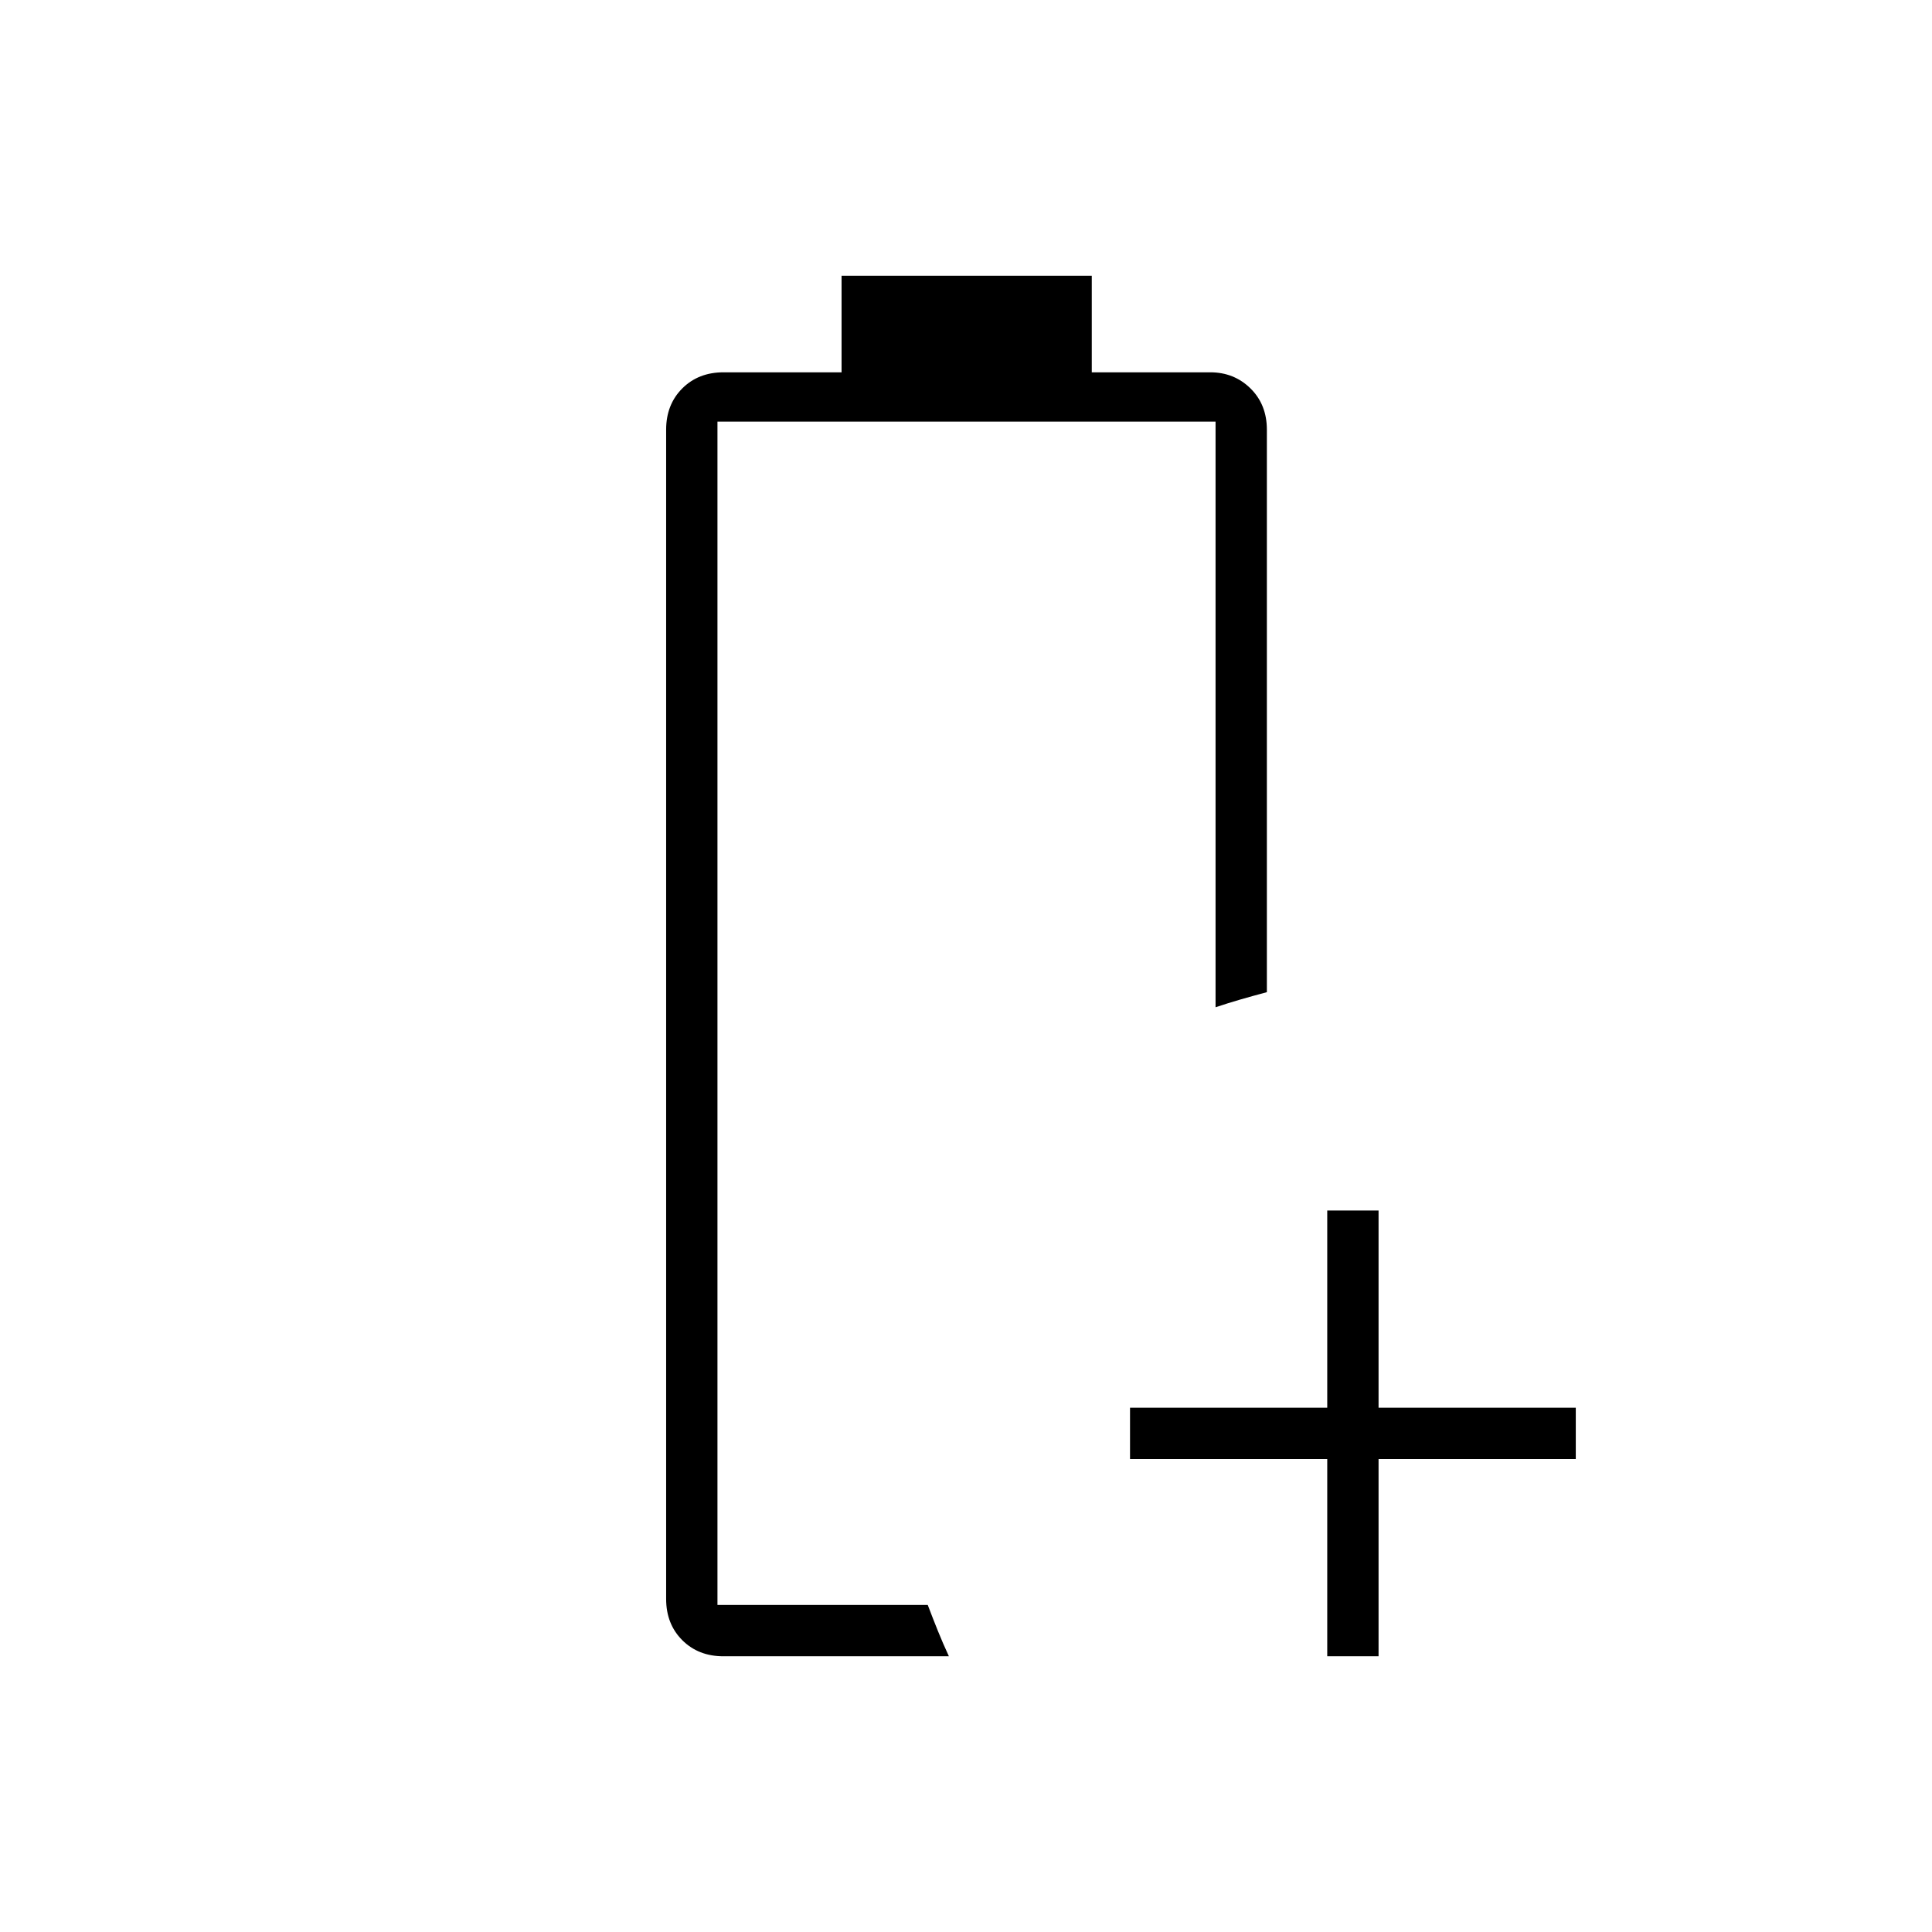 <svg xmlns="http://www.w3.org/2000/svg" height="24" viewBox="0 -960 960 960" width="24"><path d="M356.5-162.5Zm3 25.5q-12.48 0-20.49-8.01-8.01-8.01-8.01-20.49v-581q0-12.47 8.01-20.49 8.01-8.01 20.49-8.01h58.67v-48H542.5v48h58.86q11.86 0 20 8.01 8.14 8.02 8.14 20.49V-467q-7.5 2-13.5 3.75t-12 3.75v-291H356.5v588H461q2.6 6.86 5.05 12.93 2.45 6.07 5.45 12.57h-112Zm300 0v-98h-98v-25.5h98v-98H685v98h98v25.5h-98v98h-25.5Z"/></svg>